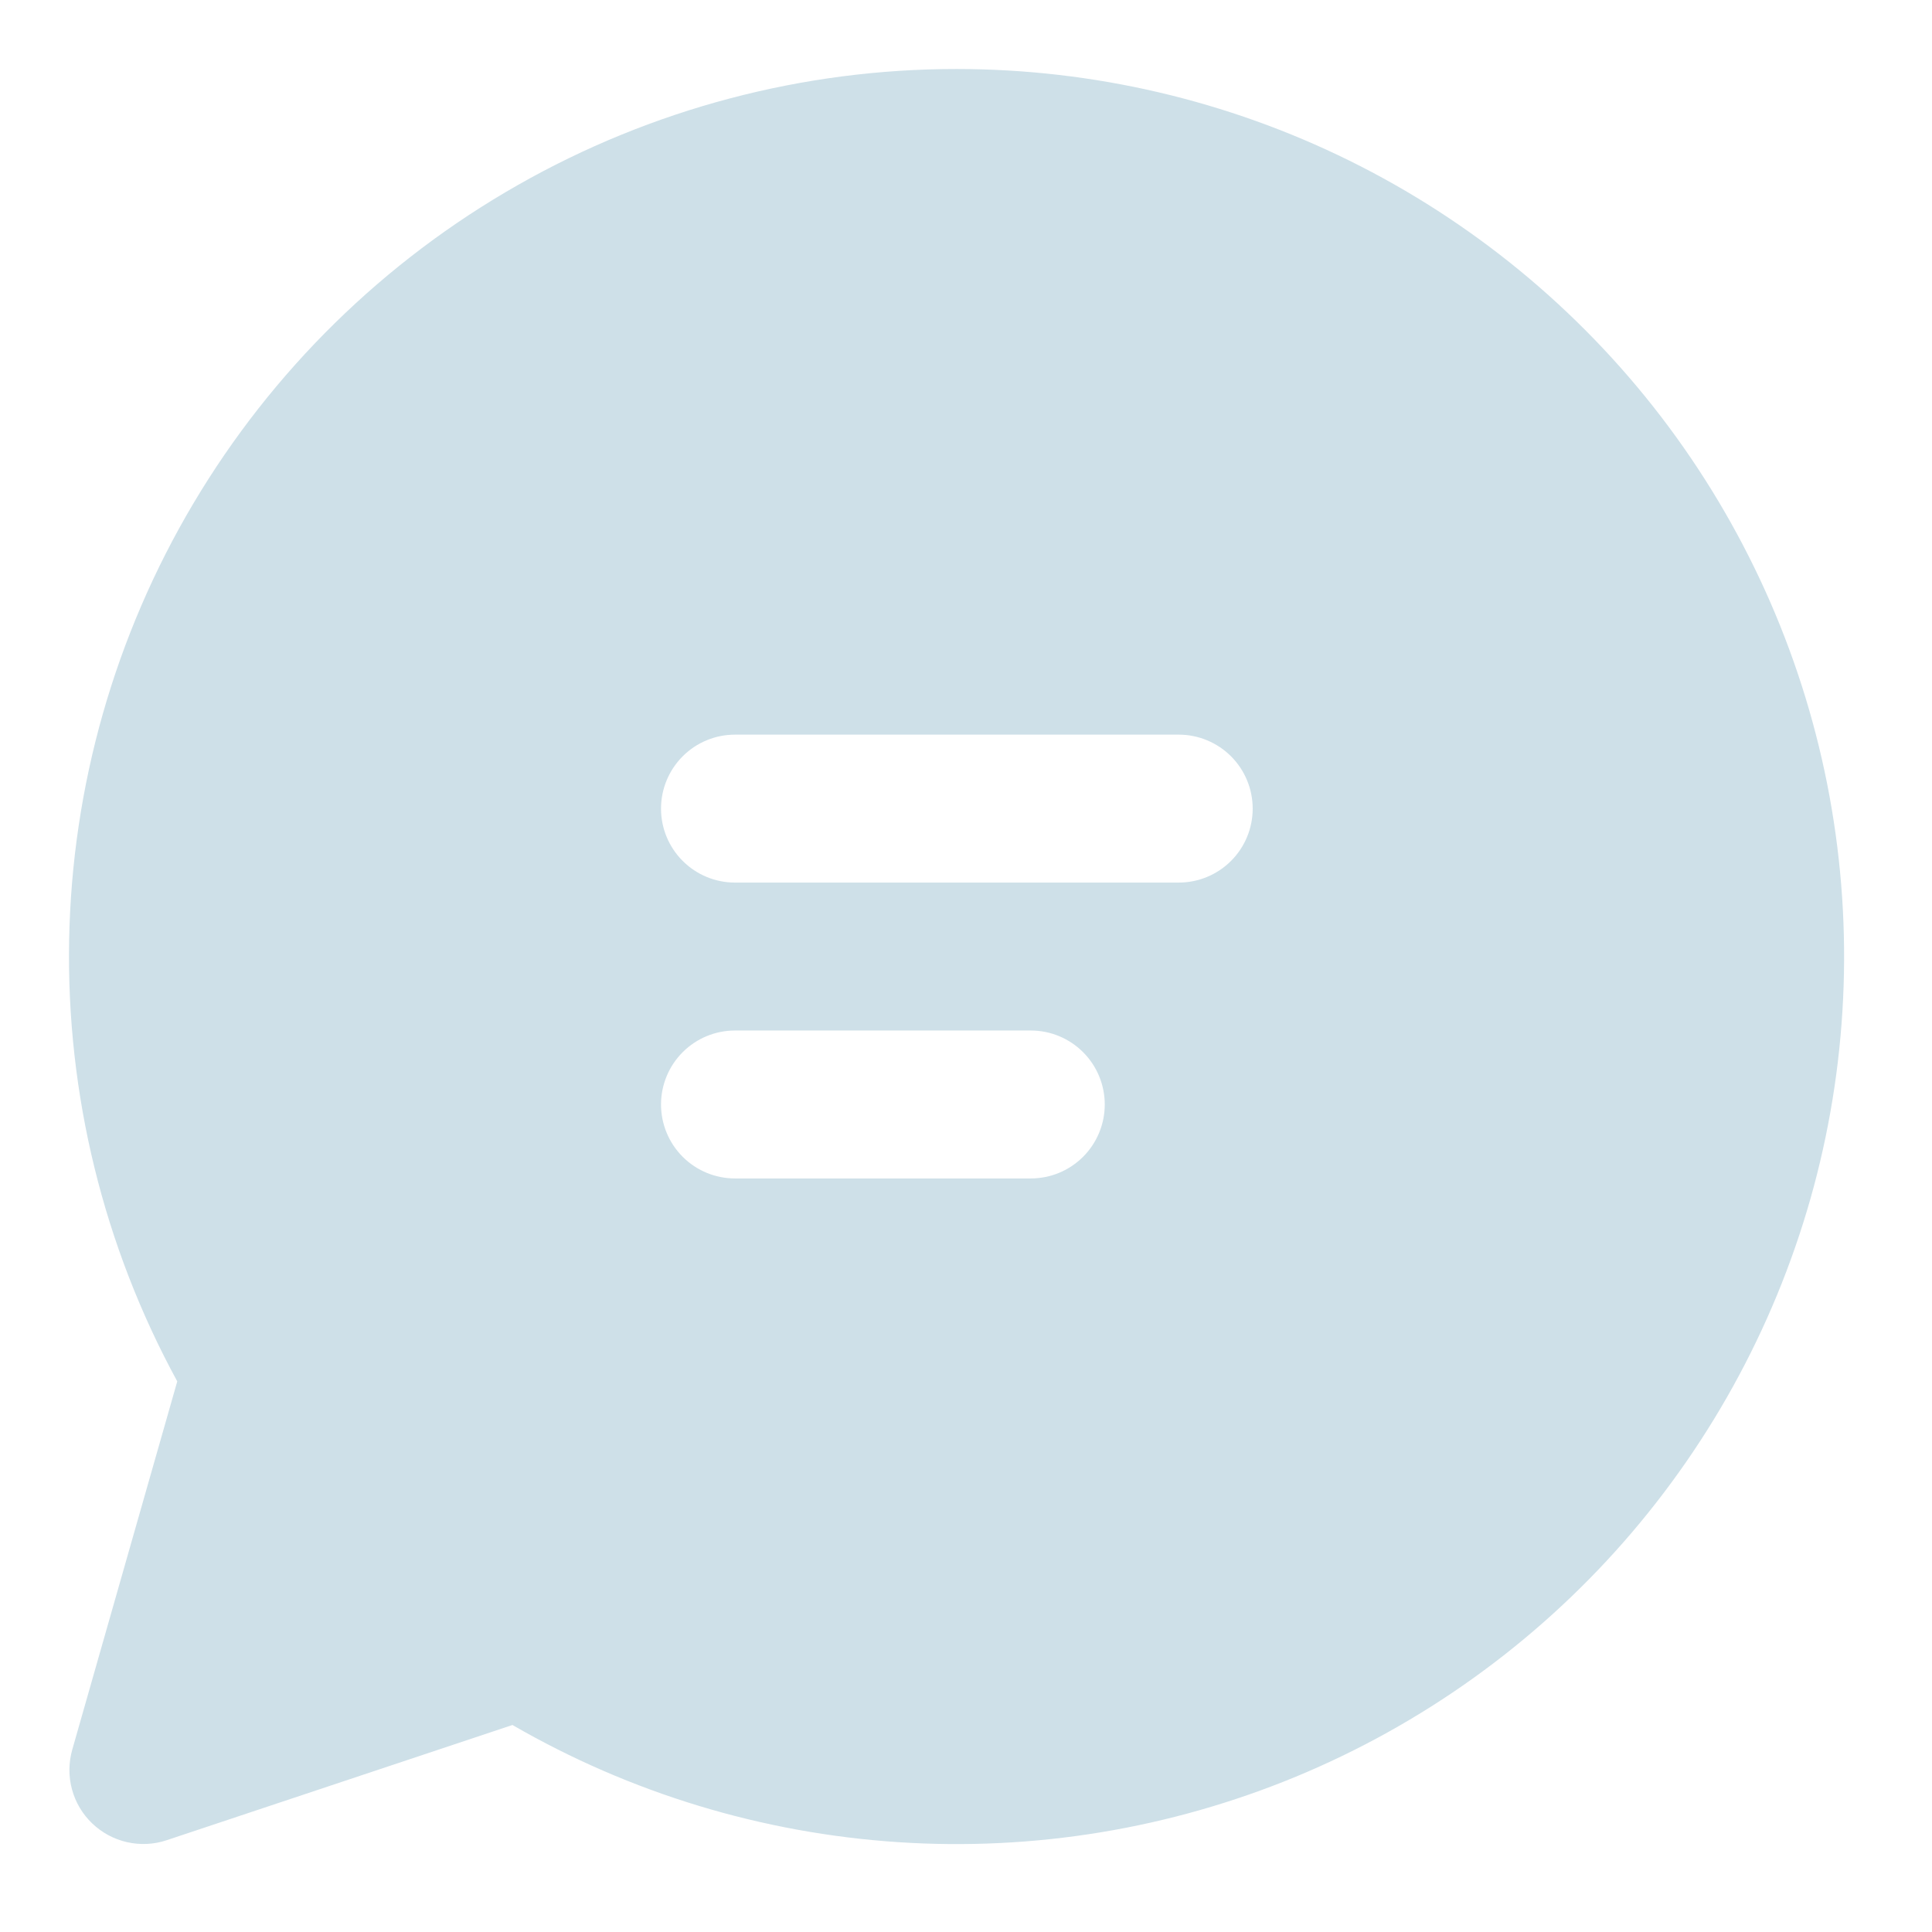 <svg width="28" height="28" viewBox="0 0 28 28" fill="none" xmlns="http://www.w3.org/2000/svg">
<path d="M13.867 1C11.636 0.999 9.442 1.579 7.503 2.683C5.563 3.786 3.944 5.375 2.804 7.294C1.664 9.213 1.043 11.395 1.002 13.626C0.961 15.857 1.501 18.061 2.569 20.02L1.047 25.358C0.994 25.546 0.992 25.744 1.043 25.932C1.094 26.121 1.195 26.291 1.336 26.426C1.477 26.561 1.651 26.655 1.841 26.698C2.032 26.741 2.23 26.732 2.415 26.67L7.427 25C9.136 25.988 11.048 26.568 13.017 26.698C14.986 26.828 16.958 26.503 18.781 25.749C20.604 24.994 22.229 23.831 23.531 22.348C24.832 20.865 25.775 19.102 26.287 17.197C26.798 15.291 26.864 13.293 26.48 11.358C26.096 9.423 25.271 7.602 24.071 6.036C22.87 4.47 21.326 3.202 19.556 2.328C17.787 1.455 15.84 1.001 13.867 1ZM9.58 11.719C9.58 11.435 9.693 11.162 9.894 10.961C10.095 10.76 10.367 10.647 10.652 10.647H17.083C17.367 10.647 17.64 10.76 17.841 10.961C18.042 11.162 18.155 11.435 18.155 11.719C18.155 12.004 18.042 12.276 17.841 12.477C17.64 12.678 17.367 12.791 17.083 12.791H10.652C10.367 12.791 10.095 12.678 9.894 12.477C9.693 12.276 9.58 12.004 9.58 11.719ZM10.652 14.935H14.939C15.224 14.935 15.496 15.048 15.697 15.249C15.898 15.45 16.011 15.723 16.011 16.007C16.011 16.291 15.898 16.564 15.697 16.765C15.496 16.966 15.224 17.079 14.939 17.079H10.652C10.367 17.079 10.095 16.966 9.894 16.765C9.693 16.564 9.58 16.291 9.58 16.007C9.58 15.723 9.693 15.45 9.894 15.249C10.095 15.048 10.367 14.935 10.652 14.935Z" fill="#CEE0E8"/>
</svg>
